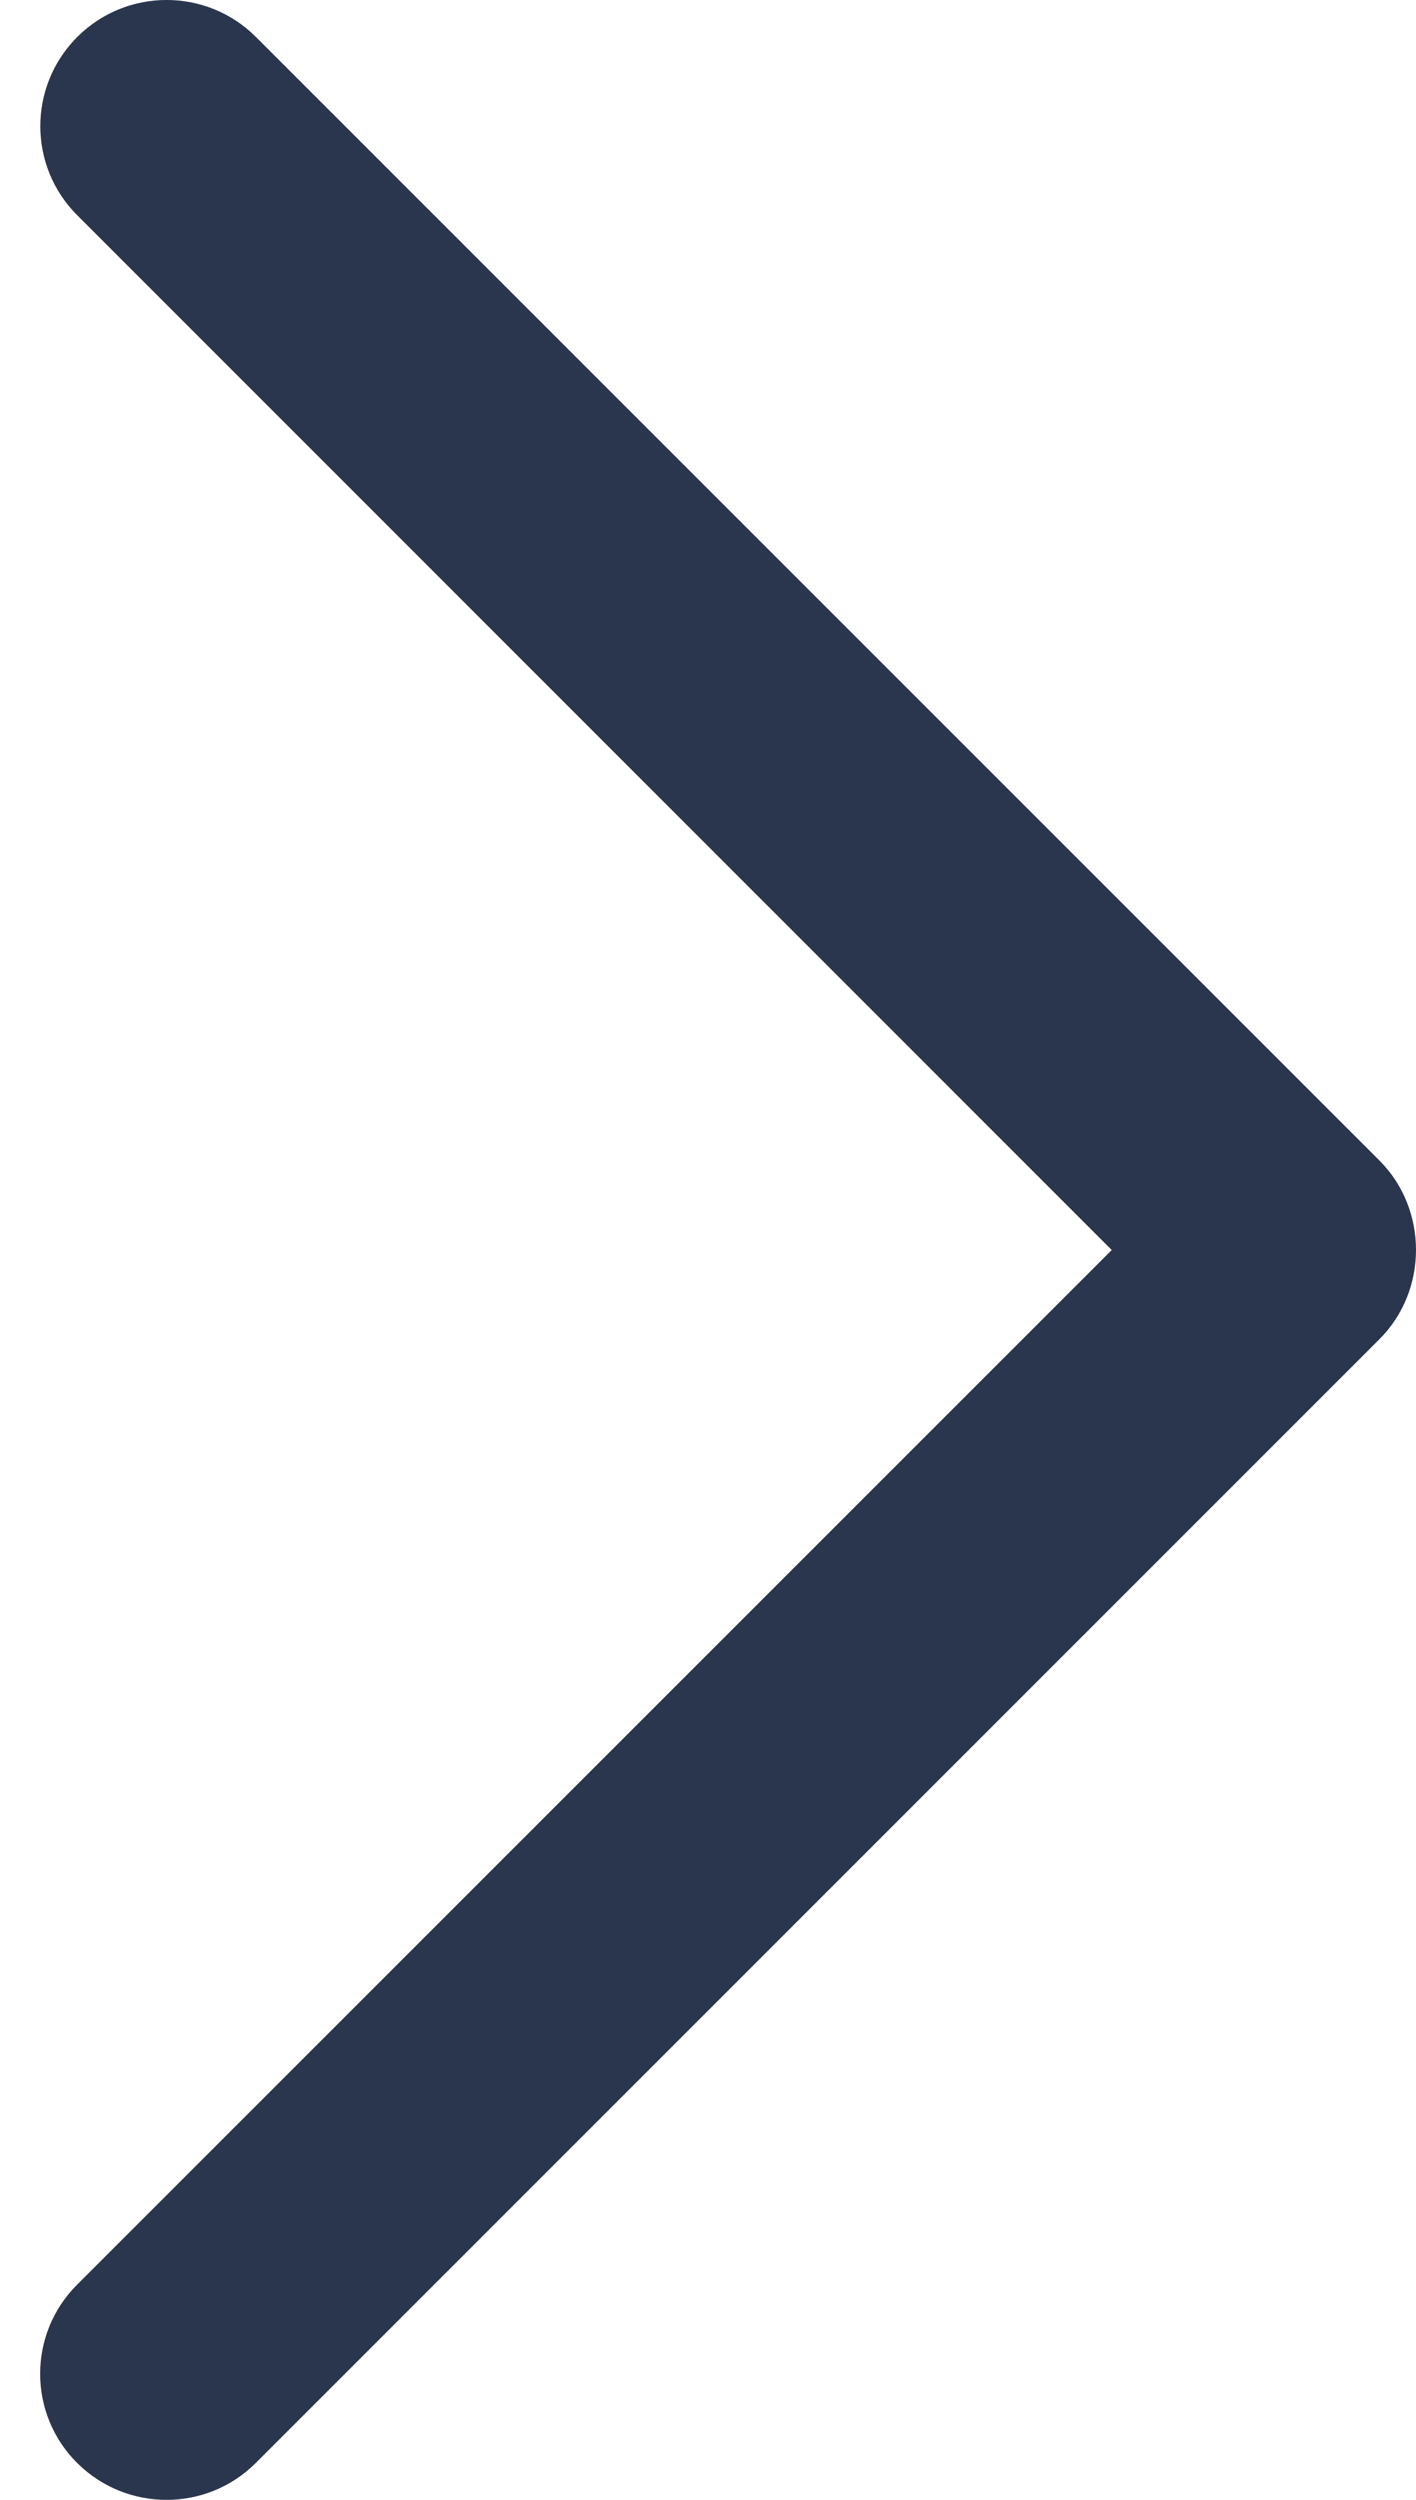 <svg width="17" height="30" viewBox="0 0 17 30" fill="none" xmlns="http://www.w3.org/2000/svg">
<path d="M16.561 16.071L3.071 29.557C2.479 30.148 1.52 30.148 0.926 29.557C0.334 28.967 0.334 28.008 0.926 27.417L13.347 15.001L0.928 2.584C0.336 1.994 0.336 1.035 0.928 0.443C1.52 -0.148 2.48 -0.148 3.072 0.443L16.563 13.929C17.146 14.514 17.146 15.488 16.561 16.071Z" fill="#2A364E"/>
</svg>
